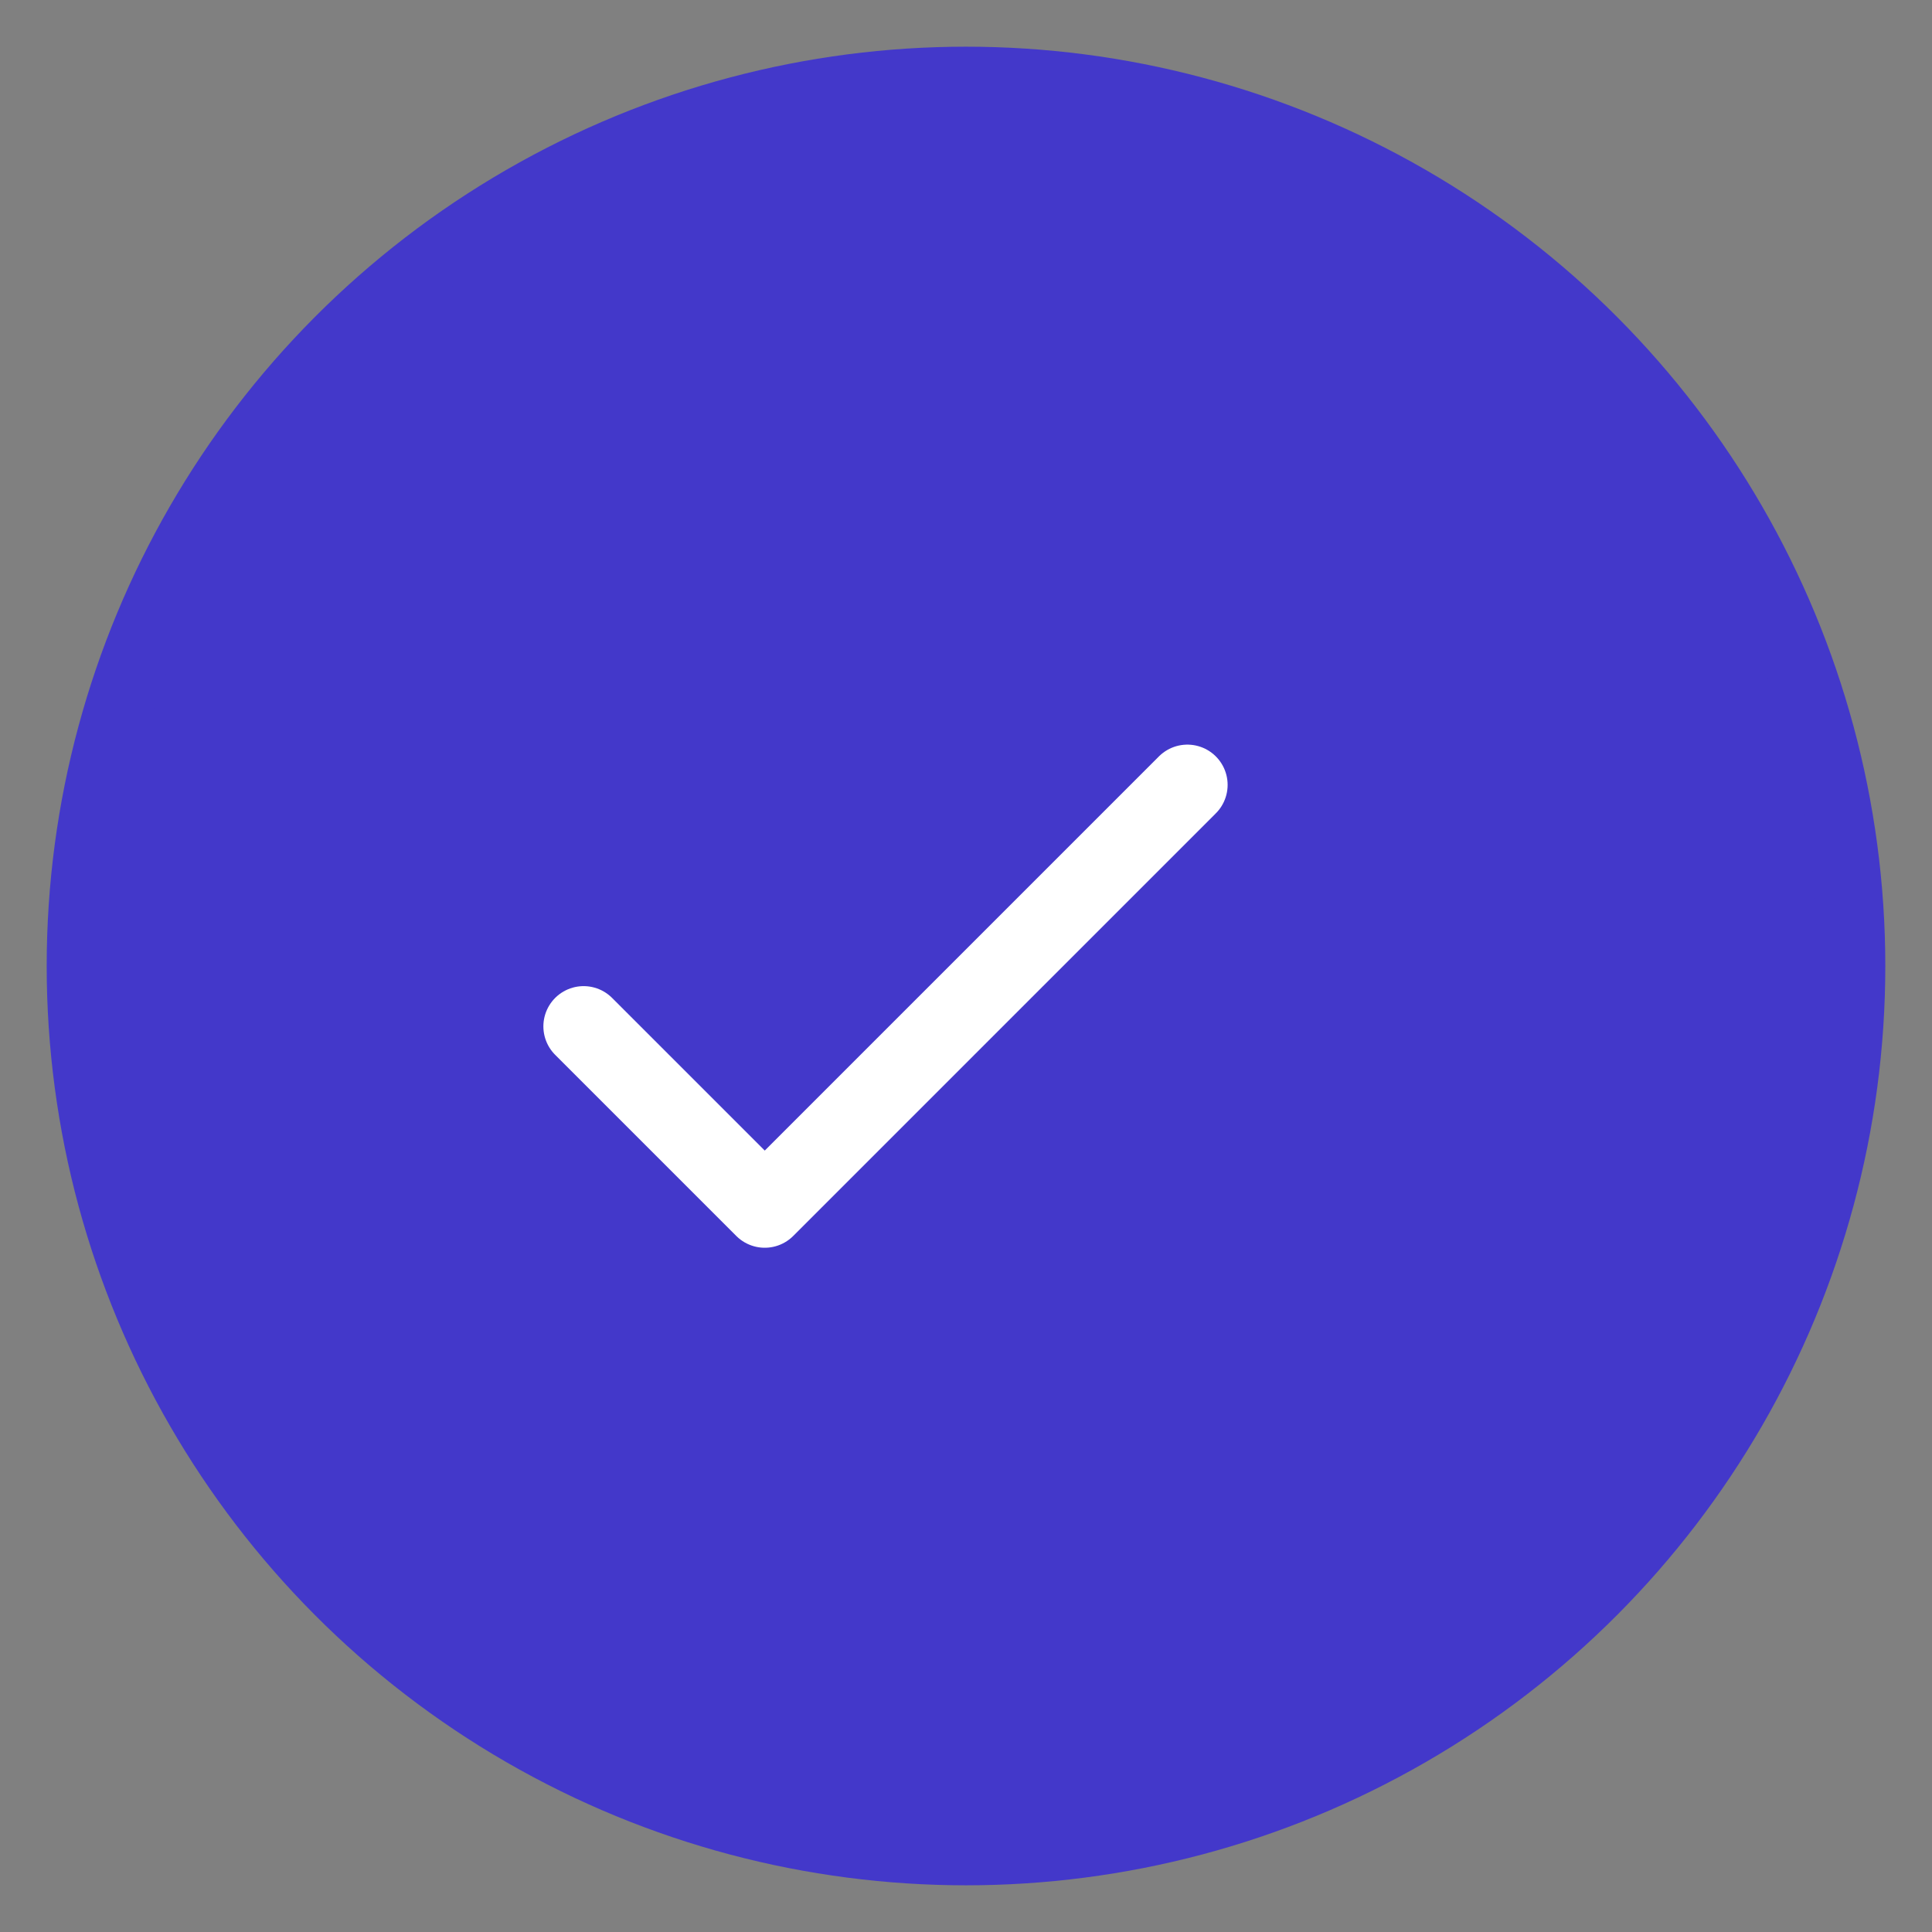 <svg viewBox="0 0 24 24" xmlns="http://www.w3.org/2000/svg" stroke="#4338ca" stroke-width="0.84">
  <rect x="0" y="0" width="24" height="24" fill="#808080" stroke="none"/>
  <g>
    <circle cx="12" cy="12" r="11" fill="#4338ca"/>
    <path d="M7.25 12.75l2.25 2.25 5.25-5.25" fill="none" stroke="#fff" stroke-width="1" stroke-linecap="round" stroke-linejoin="round"/>
  </g>
</svg>
